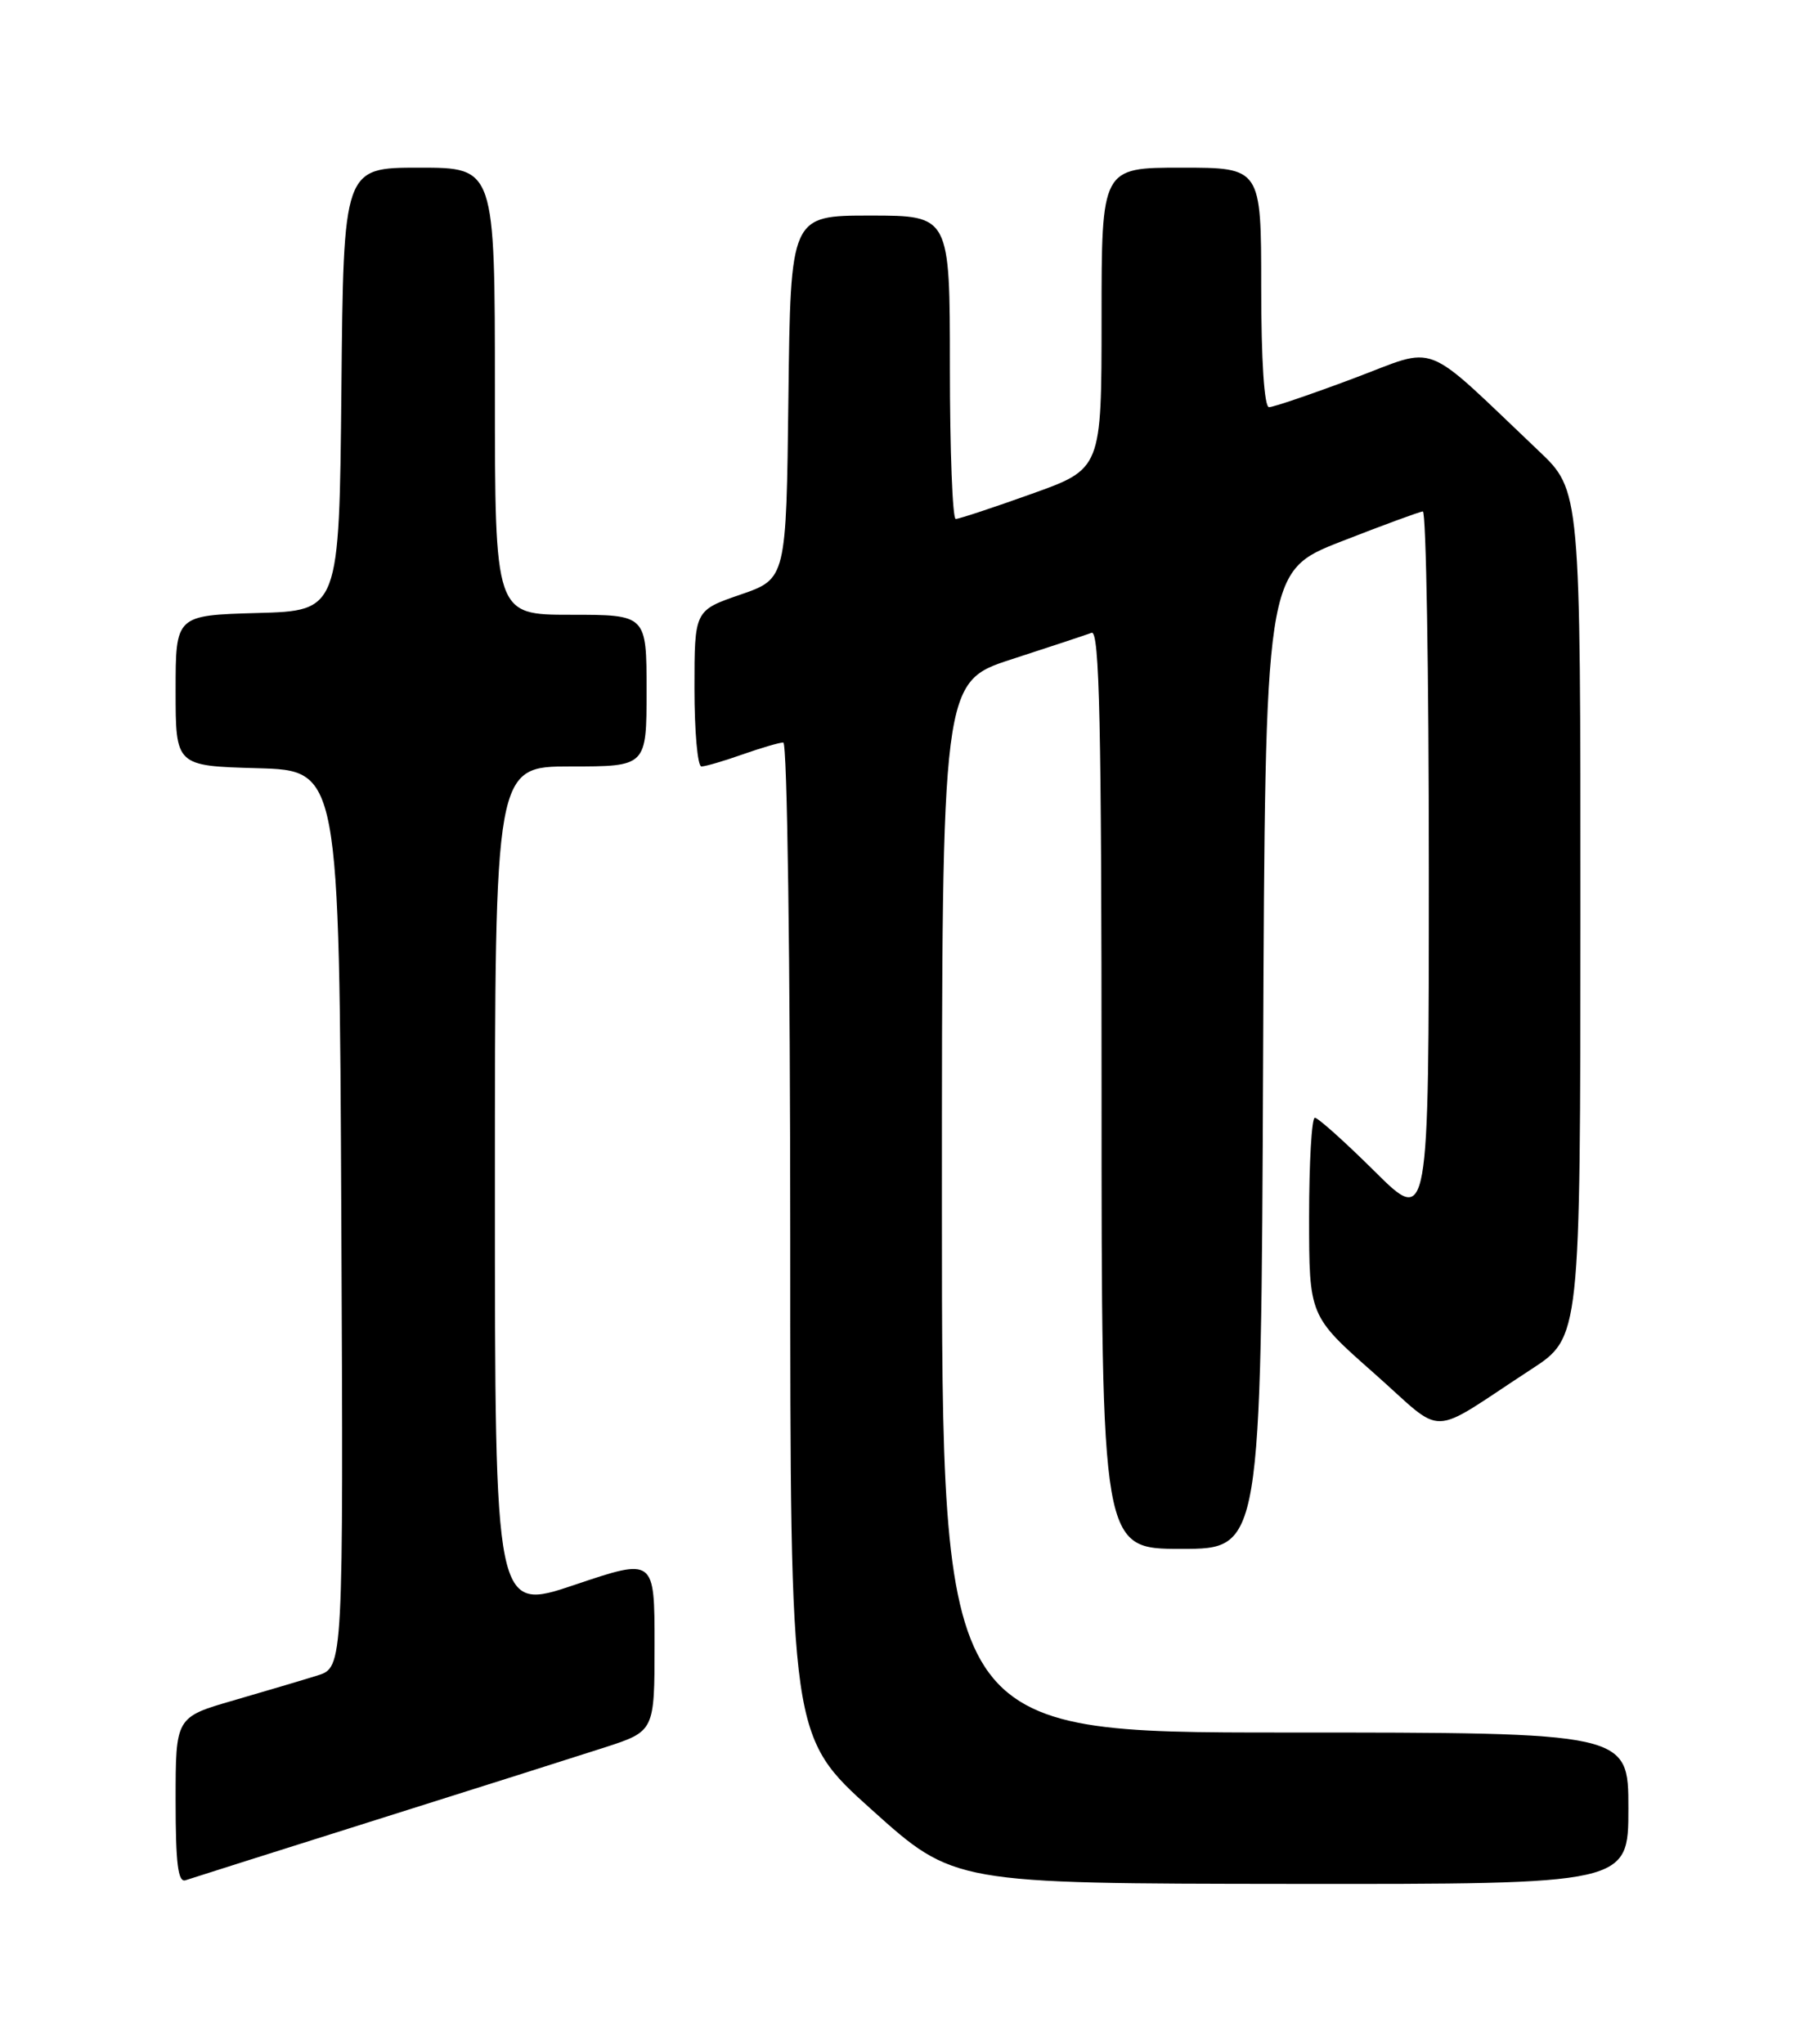<?xml version="1.0" encoding="UTF-8" standalone="no"?>
<!DOCTYPE svg PUBLIC "-//W3C//DTD SVG 1.1//EN" "http://www.w3.org/Graphics/SVG/1.1/DTD/svg11.dtd" >
<svg xmlns="http://www.w3.org/2000/svg" xmlns:xlink="http://www.w3.org/1999/xlink" version="1.1" viewBox="0 0 226 256">
 <g >
 <path fill="currentColor"
d=" M 47.00 227.98 C 59.38 224.08 72.31 219.98 75.75 218.87 C 82.00 216.84 82.00 216.84 82.00 205.98 C 82.00 195.13 82.00 195.13 72.00 198.50 C 62.00 201.87 62.00 201.87 62.00 148.93 C 62.00 96.00 62.00 96.00 71.50 96.00 C 81.00 96.00 81.00 96.00 81.00 86.50 C 81.00 77.00 81.00 77.00 71.50 77.00 C 62.00 77.00 62.00 77.00 62.00 49.00 C 62.00 21.00 62.00 21.00 52.52 21.00 C 43.03 21.00 43.03 21.00 42.77 48.75 C 42.50 76.50 42.50 76.50 32.25 76.78 C 22.00 77.07 22.00 77.07 22.00 86.50 C 22.00 95.93 22.00 95.93 32.25 96.22 C 42.50 96.50 42.50 96.50 42.76 152.67 C 43.02 208.84 43.02 208.84 39.76 209.86 C 37.97 210.42 33.24 211.82 29.25 212.98 C 22.00 215.08 22.00 215.08 22.00 225.51 C 22.00 233.42 22.30 235.83 23.25 235.50 C 23.94 235.27 34.62 231.88 47.00 227.98 Z  M 204.00 226.50 C 204.00 217.00 204.00 217.00 161.00 217.00 C 118.00 217.00 118.00 217.00 118.00 151.21 C 118.00 85.41 118.00 85.41 126.75 82.57 C 131.56 81.01 136.06 79.52 136.75 79.26 C 137.74 78.88 138.00 90.72 138.00 136.39 C 138.00 194.00 138.00 194.00 147.99 194.00 C 157.98 194.00 157.98 194.00 158.24 132.78 C 158.50 71.55 158.50 71.55 168.00 67.83 C 173.22 65.79 177.84 64.09 178.25 64.06 C 178.66 64.03 179.00 84.13 179.00 108.72 C 179.00 153.45 179.00 153.45 172.22 146.72 C 168.50 143.03 165.12 140.00 164.72 140.00 C 164.33 140.00 164.00 145.58 164.00 152.41 C 164.00 164.82 164.00 164.82 172.08 171.95 C 181.27 180.06 178.60 180.13 191.84 171.50 C 197.98 167.50 197.98 167.50 197.99 114.47 C 198.00 61.43 198.00 61.43 192.75 56.46 C 177.90 42.38 180.37 43.35 169.58 47.39 C 164.28 49.38 159.51 51.00 158.98 51.00 C 158.38 51.00 158.00 45.09 158.00 36.00 C 158.00 21.00 158.00 21.00 148.00 21.00 C 138.00 21.00 138.00 21.00 138.00 39.86 C 138.00 58.73 138.00 58.73 129.23 61.86 C 124.41 63.59 120.13 65.00 119.73 65.00 C 119.33 65.00 119.00 56.45 119.00 46.00 C 119.00 27.00 119.00 27.00 109.02 27.00 C 99.04 27.00 99.04 27.00 98.77 49.75 C 98.50 72.50 98.50 72.50 92.75 74.48 C 87.00 76.46 87.00 76.46 87.00 86.23 C 87.00 91.60 87.39 96.00 87.87 96.00 C 88.36 96.00 90.66 95.33 93.00 94.50 C 95.34 93.68 97.64 93.00 98.13 93.00 C 98.62 93.00 99.00 120.39 99.00 155.25 C 99.00 217.51 99.00 217.51 109.25 226.71 C 119.50 235.92 119.50 235.92 161.75 235.96 C 204.00 236.00 204.00 236.00 204.00 226.50 Z "/>
</g>
</svg>